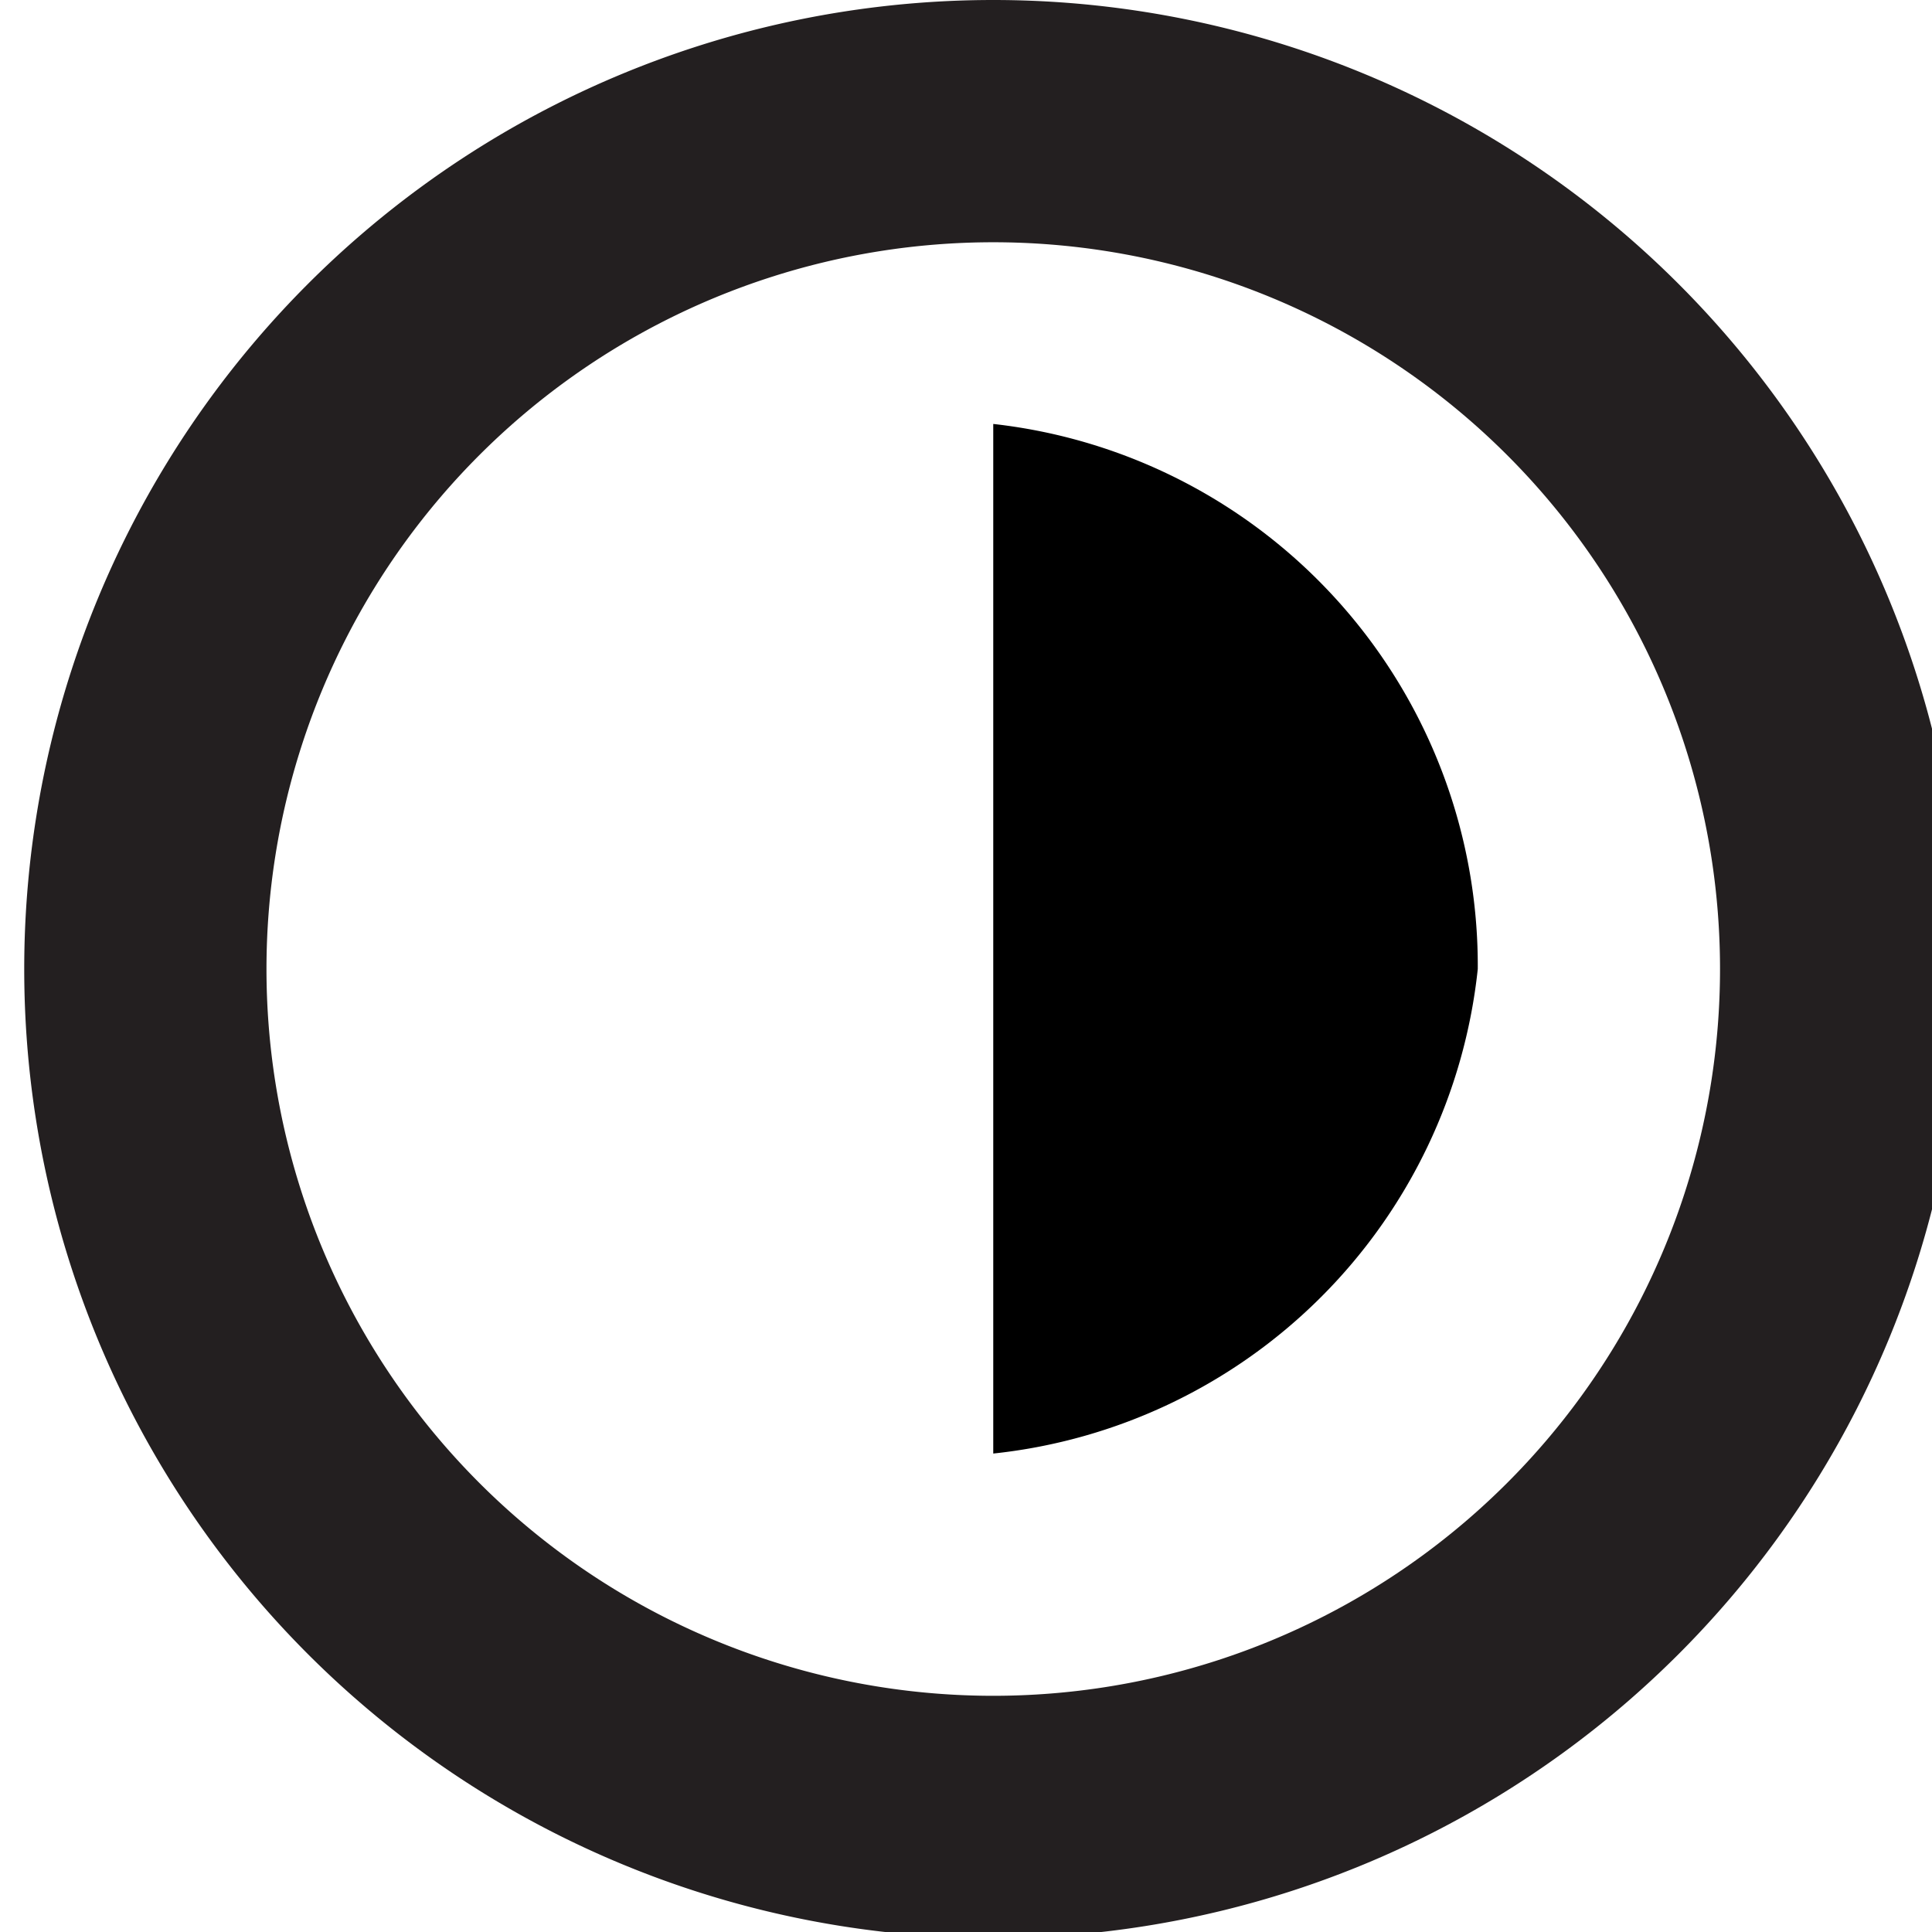 <svg xmlns="http://www.w3.org/2000/svg" width="31.9" height="31.9" version="1.0" viewBox="-35.4 -8 31.9 31.9"><path fill="#231F20" d="M-19-4a12 12 0 110 24 12 12 0 010-24m0-4a16 16 0 100 32 16 16 0 000-32z"/><path d="M-19 16a9 9 0 008-8 9 9 0 00-8-9"/></svg>